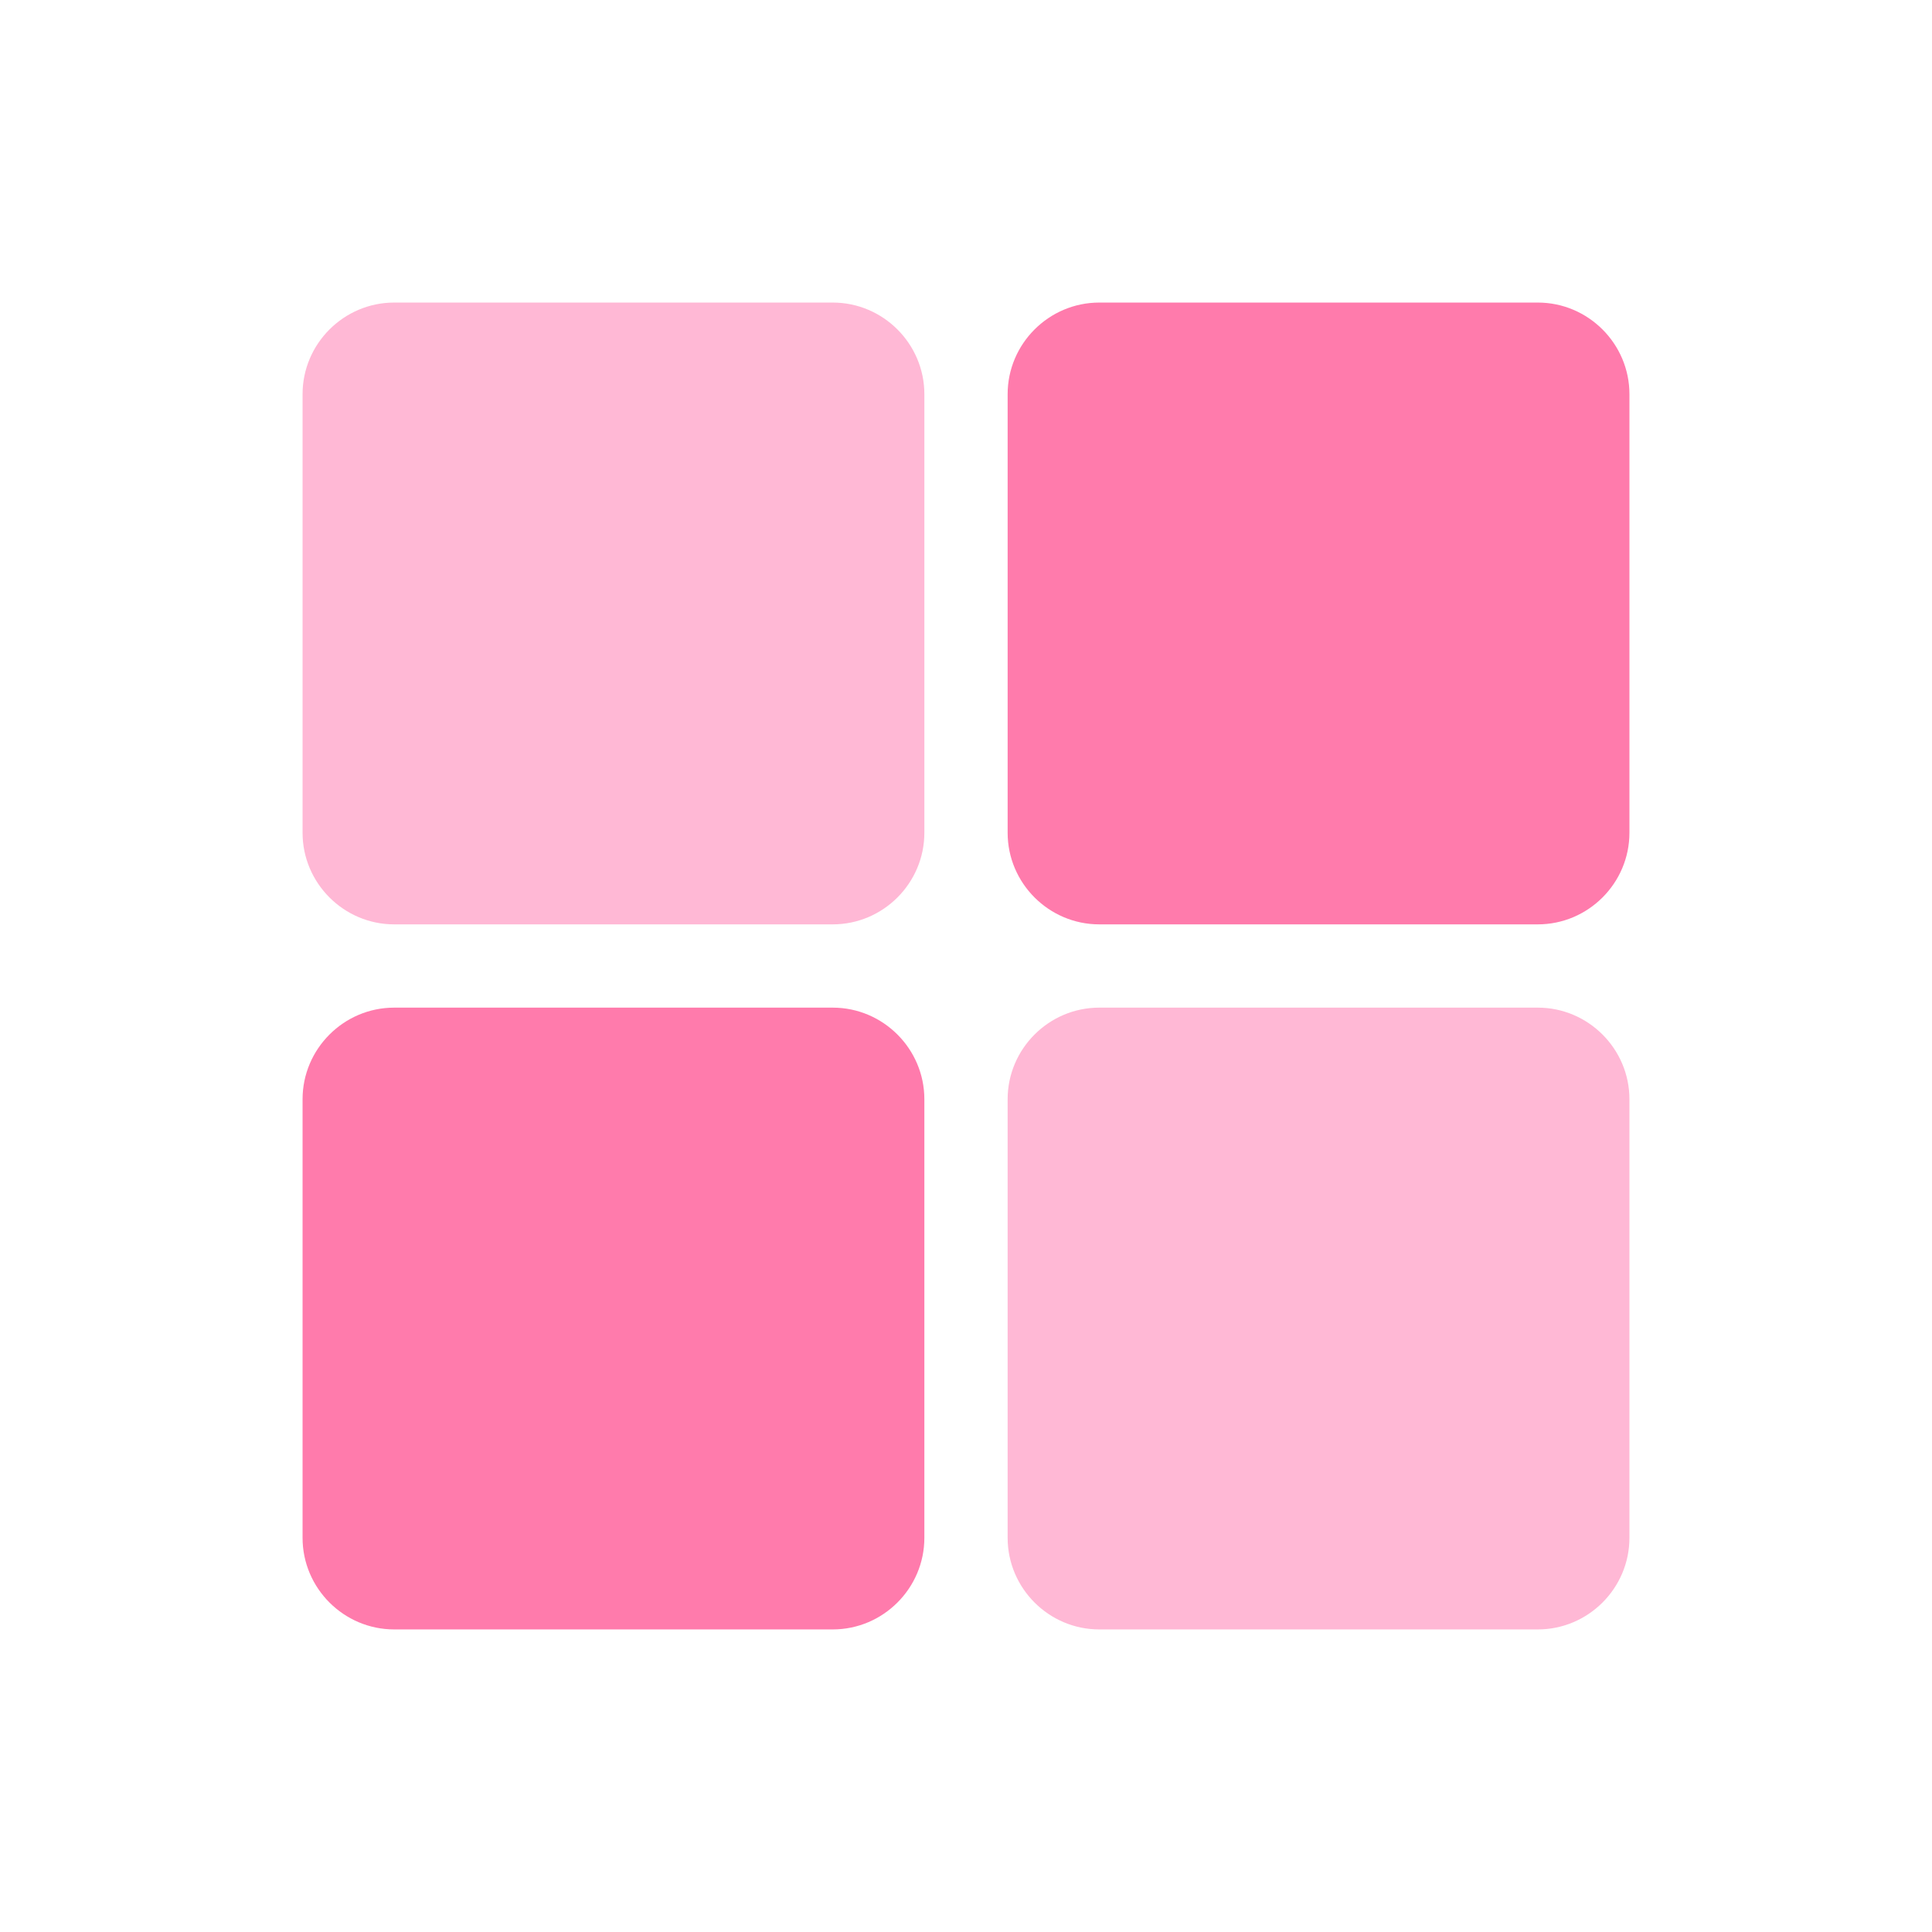 <?xml version="1.0" encoding="utf-8"?>
<!-- Generator: Adobe Illustrator 16.0.0, SVG Export Plug-In . SVG Version: 6.00 Build 0)  -->
<!DOCTYPE svg PUBLIC "-//W3C//DTD SVG 1.1//EN" "http://www.w3.org/Graphics/SVG/1.1/DTD/svg11.dtd">
<svg version="1.1" id="Layer_1" xmlns="http://www.w3.org/2000/svg" xmlns:xlink="http://www.w3.org/1999/xlink" x="0px" y="0px"
	 width="232px" height="232px" viewBox="0 0 232 232" enable-background="new 0 0 232 232" xml:space="preserve">
<g>
	<path fill="#FFB8D5" d="M111,100c0,6.05-4.95,11-11,11H47.333c-6.05,0-11-4.95-11-11V47.333c0-6.05,4.95-11,11-11H100
		c6.05,0,11,4.95,11,11V100z"/>
</g>
<g>
	<path fill="#FF7BAC" d="M195.667,100c0,6.05-4.95,11-11,11H132c-6.05,0-11-4.95-11-11V47.333c0-6.05,4.95-11,11-11h52.667
		c6.05,0,11,4.95,11,11V100z"/>
</g>
<g>
	<path fill="#FF7BAC" d="M111,184.666c0,6.05-4.95,11-11,11H47.333c-6.05,0-11-4.95-11-11V132c0-6.05,4.95-11,11-11H100
		c6.05,0,11,4.95,11,11V184.666z"/>
</g>
<g>
	<path fill="#FFB8D5" d="M195.667,184.666c0,6.05-4.95,11-11,11H132c-6.05,0-11-4.95-11-11V132c0-6.05,4.95-11,11-11h52.667
		c6.05,0,11,4.95,11,11V184.666z"/>
</g>
</svg>
